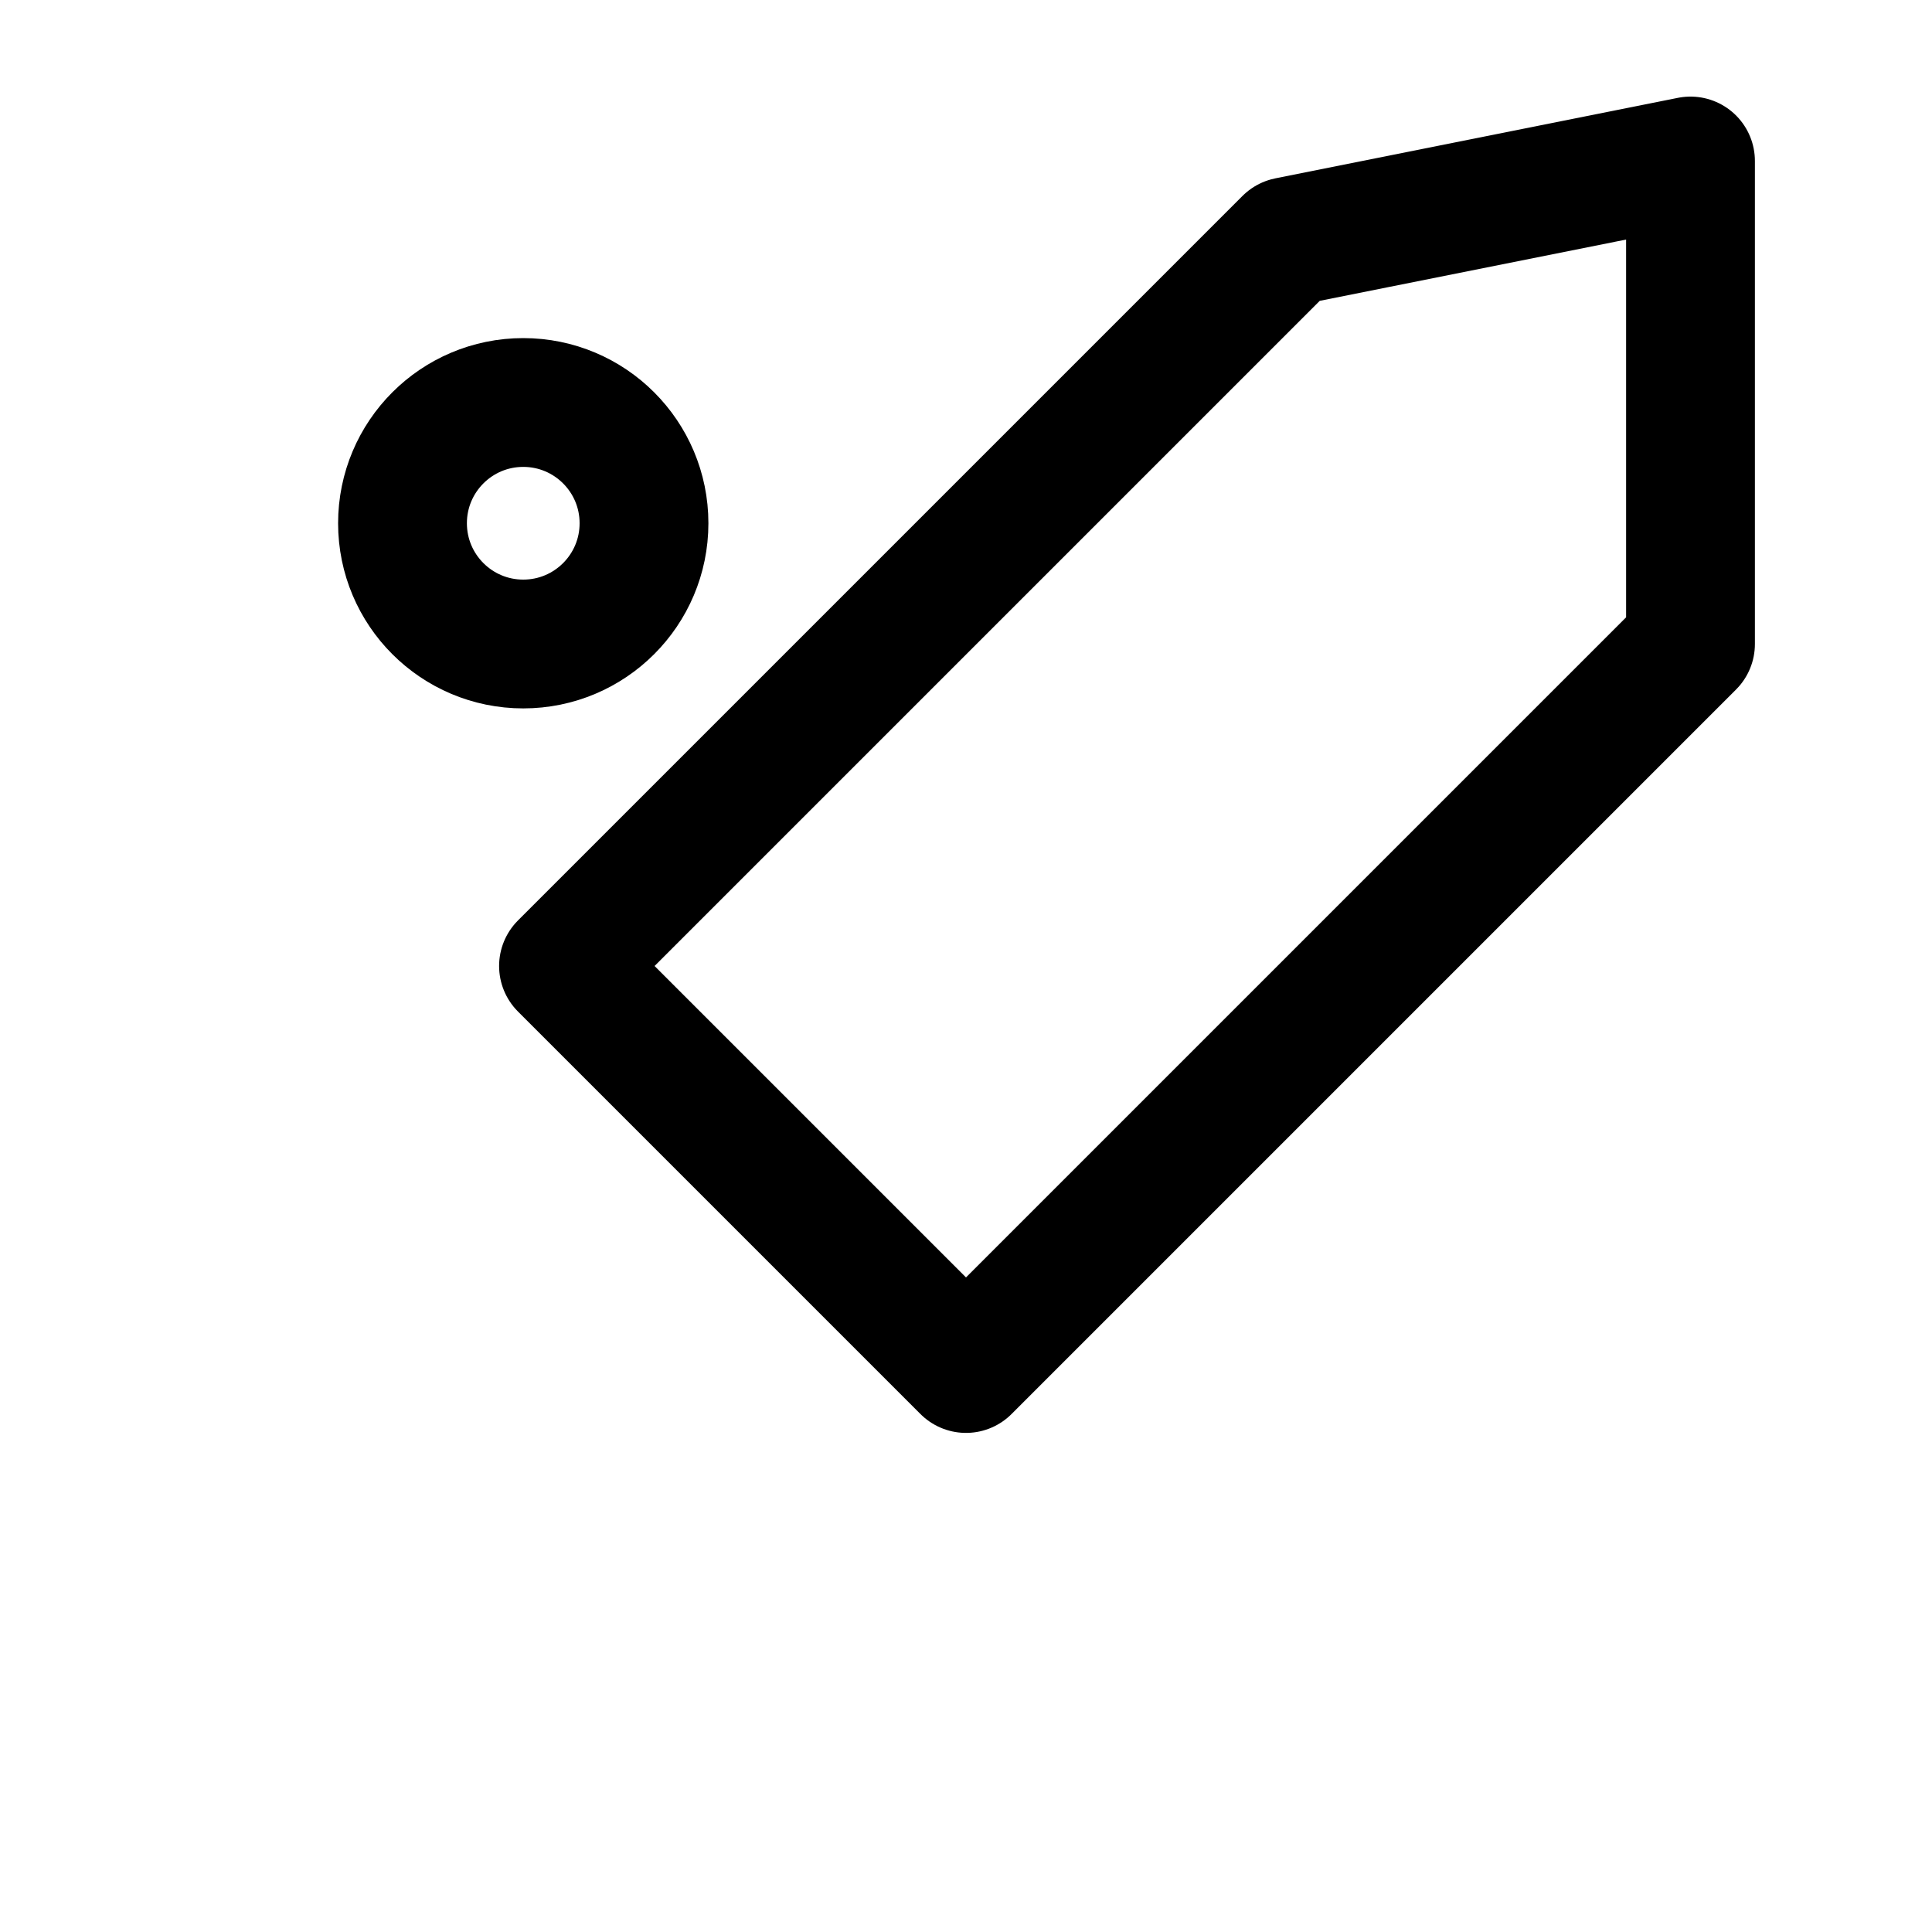 <svg xmlns="http://www.w3.org/2000/svg" version="1.1" xmlns:xlink="http://www.w3.org/1999/xlink" viewBox="0 0 24 24" fill="none" stroke="currentColor" stroke-width="1.6" stroke-linecap="round" stroke-linejoin="round" aria-hidden="true">
        <path d="M21 2v6l-9 9-5-5 9-9z"></path>
        <circle cx="6.5" cy="6.5" r="1.5"></circle>
      </svg>